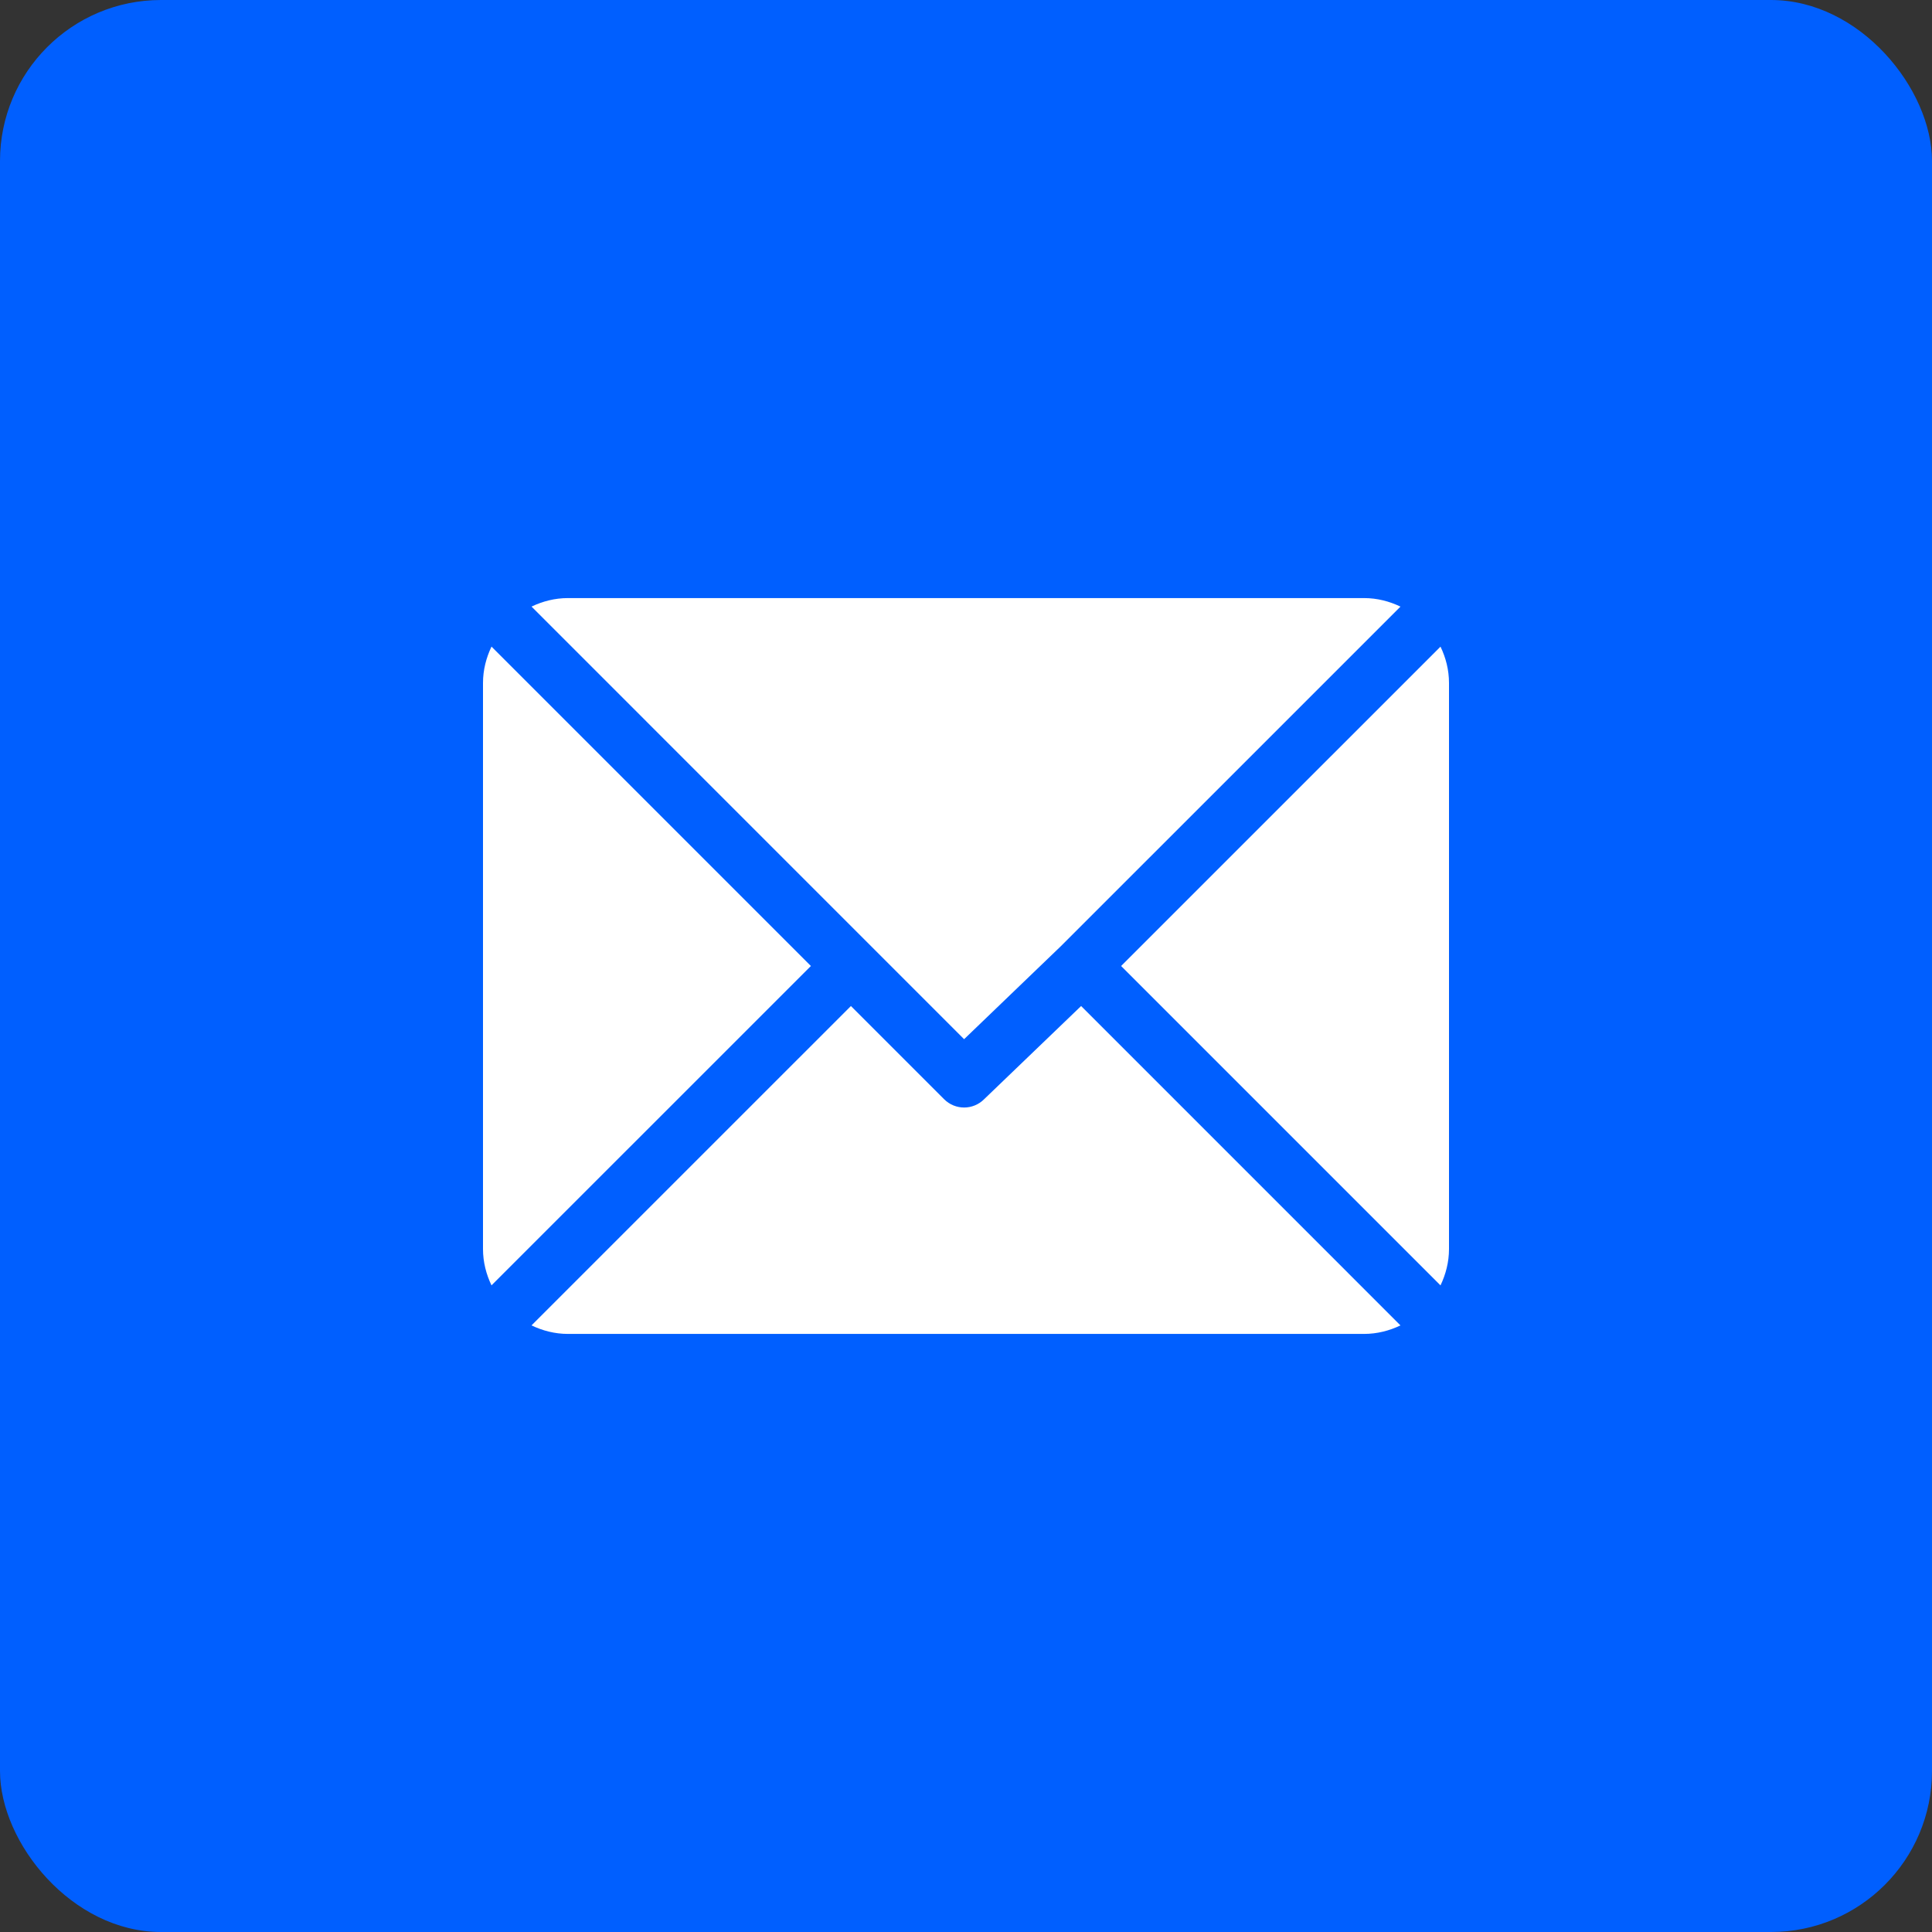 <svg width="60" height="60" viewBox="0 0 60 60" fill="none" xmlns="http://www.w3.org/2000/svg">
    <rect x="0" y="0" width="60" height="60" fill="#333333" stroke="none"/>
    <rect width="60" height="60" rx="5" fill="#005FFF" />
    <svg x="15" y="15" width="30" height="30" viewBox="0 0 30 30" fill="none"
        xmlns="http://www.w3.org/2000/svg">
        <g clip-path="url(#clip0)">
            <path
                d="M27.363 3.574H2.636C2.231 3.574 1.851 3.674 1.507 3.838L14.941 17.273L17.952 14.379C17.952 14.379 17.953 14.379 17.953 14.379C17.953 14.379 17.953 14.378 17.953 14.378L28.493 3.839C28.149 3.674 27.769 3.574 27.363 3.574Z"
                fill="white" />
            <path
                d="M29.736 5.082L19.817 15L29.736 24.919C29.9 24.575 30 24.195 30 23.789V6.211C30 5.805 29.901 5.425 29.736 5.082Z"
                fill="white" />
            <path
                d="M0.264 5.081C0.1 5.425 0 5.805 0 6.211V23.789C0 24.195 0.1 24.575 0.264 24.918L10.183 15L0.264 5.081Z"
                fill="white" />
            <path
                d="M18.575 16.243L15.563 19.137C15.391 19.309 15.166 19.395 14.942 19.395C14.717 19.395 14.492 19.309 14.32 19.137L11.426 16.243L1.507 26.161C1.851 26.326 2.231 26.426 2.637 26.426H27.363C27.769 26.426 28.149 26.326 28.493 26.162L18.575 16.243Z"
                fill="white" />
        </g>
        <defs>
            <clipPath id="clip0">
                <rect width="30" height="30" fill="white" />
            </clipPath>
        </defs>
    </svg>
</svg>